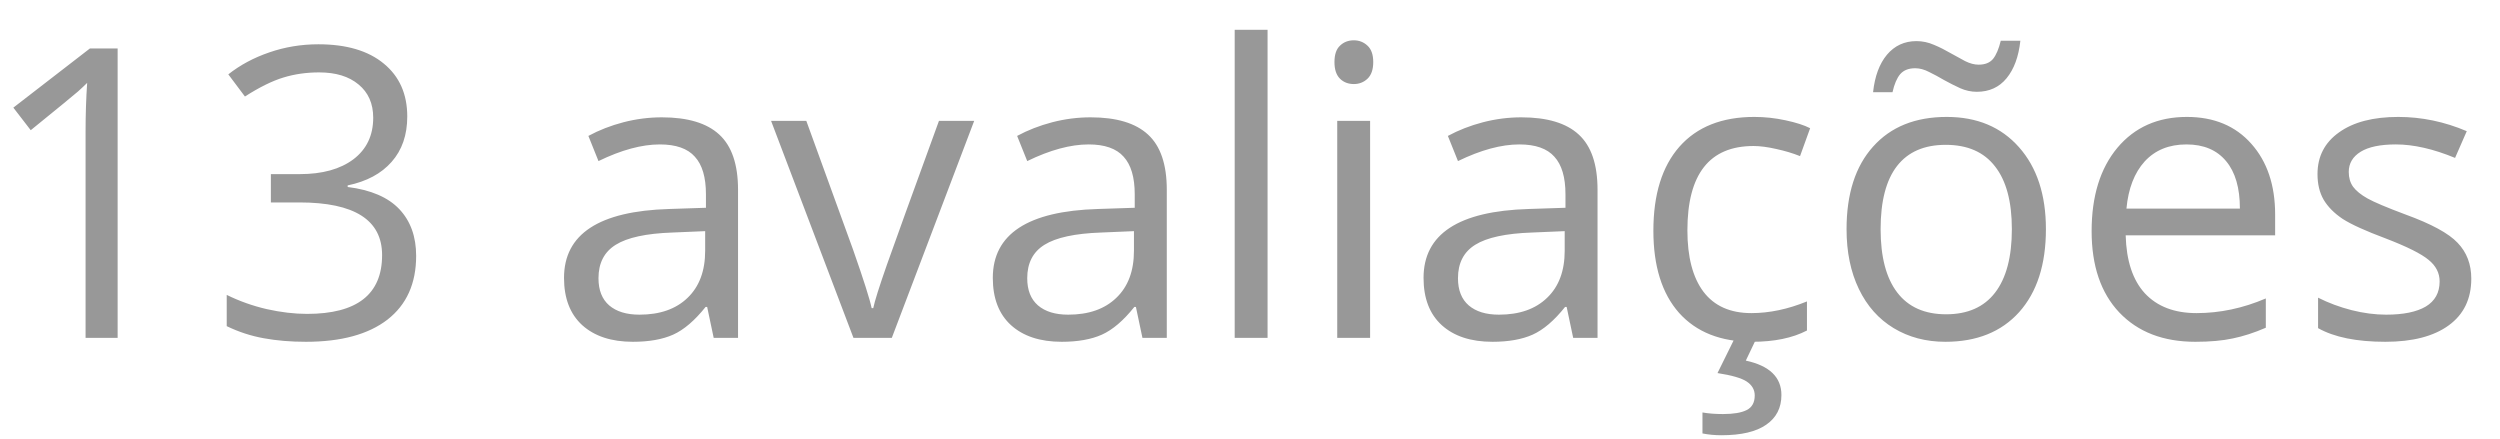 <svg width="74" height="13" viewBox="0 0 74 13" fill="none" xmlns="http://www.w3.org/2000/svg">
<path d="M3.482 10H2.533V3.895C2.533 3.387 2.549 2.906 2.58 2.453C2.498 2.535 2.406 2.621 2.305 2.711C2.203 2.801 1.738 3.182 0.91 3.854L0.395 3.186L2.662 1.434H3.482V10ZM12.055 3.449C12.055 3.996 11.9 4.443 11.592 4.791C11.287 5.139 10.854 5.371 10.291 5.488V5.535C10.979 5.621 11.488 5.84 11.82 6.191C12.152 6.543 12.318 7.004 12.318 7.574C12.318 8.391 12.035 9.02 11.469 9.461C10.902 9.898 10.098 10.117 9.055 10.117C8.602 10.117 8.186 10.082 7.807 10.012C7.432 9.945 7.066 9.826 6.711 9.654V8.729C7.082 8.912 7.477 9.053 7.895 9.15C8.316 9.244 8.715 9.291 9.09 9.291C10.57 9.291 11.31 8.711 11.31 7.551C11.31 6.512 10.494 5.992 8.861 5.992H8.018V5.154H8.873C9.541 5.154 10.07 5.008 10.461 4.715C10.852 4.418 11.047 4.008 11.047 3.484C11.047 3.066 10.902 2.738 10.613 2.5C10.328 2.262 9.939 2.143 9.447 2.143C9.072 2.143 8.719 2.193 8.387 2.295C8.055 2.396 7.676 2.584 7.25 2.857L6.758 2.201C7.109 1.924 7.514 1.707 7.971 1.551C8.432 1.391 8.916 1.311 9.424 1.311C10.256 1.311 10.902 1.502 11.363 1.885C11.824 2.264 12.055 2.785 12.055 3.449ZM21.125 10L20.932 9.086H20.885C20.564 9.488 20.244 9.762 19.924 9.906C19.607 10.047 19.211 10.117 18.734 10.117C18.098 10.117 17.598 9.953 17.234 9.625C16.875 9.297 16.695 8.83 16.695 8.225C16.695 6.928 17.732 6.248 19.807 6.186L20.896 6.15V5.752C20.896 5.248 20.787 4.877 20.568 4.639C20.354 4.396 20.008 4.275 19.531 4.275C18.996 4.275 18.391 4.439 17.715 4.768L17.416 4.023C17.732 3.852 18.078 3.717 18.453 3.619C18.832 3.521 19.211 3.473 19.59 3.473C20.355 3.473 20.922 3.643 21.289 3.982C21.66 4.322 21.846 4.867 21.846 5.617V10H21.125ZM18.928 9.314C19.533 9.314 20.008 9.148 20.352 8.816C20.699 8.484 20.873 8.02 20.873 7.422V6.842L19.9 6.883C19.127 6.91 18.568 7.031 18.225 7.246C17.885 7.457 17.715 7.787 17.715 8.236C17.715 8.588 17.82 8.855 18.031 9.039C18.246 9.223 18.545 9.314 18.928 9.314ZM25.262 10L22.824 3.578H23.867L25.25 7.387C25.562 8.277 25.746 8.855 25.801 9.121H25.848C25.891 8.914 26.025 8.486 26.252 7.838C26.482 7.186 26.996 5.766 27.793 3.578H28.836L26.398 10H25.262ZM33.816 10L33.623 9.086H33.576C33.256 9.488 32.935 9.762 32.615 9.906C32.299 10.047 31.902 10.117 31.426 10.117C30.789 10.117 30.289 9.953 29.926 9.625C29.566 9.297 29.387 8.83 29.387 8.225C29.387 6.928 30.424 6.248 32.498 6.186L33.588 6.15V5.752C33.588 5.248 33.478 4.877 33.26 4.639C33.045 4.396 32.699 4.275 32.223 4.275C31.688 4.275 31.082 4.439 30.406 4.768L30.107 4.023C30.424 3.852 30.77 3.717 31.145 3.619C31.523 3.521 31.902 3.473 32.281 3.473C33.047 3.473 33.613 3.643 33.98 3.982C34.352 4.322 34.537 4.867 34.537 5.617V10H33.816ZM31.619 9.314C32.225 9.314 32.699 9.148 33.043 8.816C33.391 8.484 33.565 8.02 33.565 7.422V6.842L32.592 6.883C31.818 6.91 31.26 7.031 30.916 7.246C30.576 7.457 30.406 7.787 30.406 8.236C30.406 8.588 30.512 8.855 30.723 9.039C30.938 9.223 31.236 9.314 31.619 9.314ZM37.52 10H36.547V0.883H37.52V10ZM40.555 10H39.582V3.578H40.555V10ZM39.5 1.838C39.5 1.615 39.555 1.453 39.664 1.352C39.773 1.246 39.91 1.193 40.074 1.193C40.23 1.193 40.365 1.246 40.478 1.352C40.592 1.457 40.648 1.619 40.648 1.838C40.648 2.057 40.592 2.221 40.478 2.33C40.365 2.436 40.23 2.488 40.074 2.488C39.91 2.488 39.773 2.436 39.664 2.33C39.555 2.221 39.5 2.057 39.5 1.838ZM46.566 10L46.373 9.086H46.326C46.006 9.488 45.685 9.762 45.365 9.906C45.049 10.047 44.652 10.117 44.176 10.117C43.539 10.117 43.039 9.953 42.676 9.625C42.316 9.297 42.137 8.83 42.137 8.225C42.137 6.928 43.174 6.248 45.248 6.186L46.338 6.15V5.752C46.338 5.248 46.228 4.877 46.01 4.639C45.795 4.396 45.449 4.275 44.973 4.275C44.438 4.275 43.832 4.439 43.156 4.768L42.857 4.023C43.174 3.852 43.52 3.717 43.895 3.619C44.273 3.521 44.652 3.473 45.031 3.473C45.797 3.473 46.363 3.643 46.73 3.982C47.102 4.322 47.287 4.867 47.287 5.617V10H46.566ZM44.369 9.314C44.975 9.314 45.449 9.148 45.793 8.816C46.141 8.484 46.315 8.02 46.315 7.422V6.842L45.342 6.883C44.568 6.91 44.01 7.031 43.666 7.246C43.326 7.457 43.156 7.787 43.156 8.236C43.156 8.588 43.262 8.855 43.473 9.039C43.688 9.223 43.986 9.314 44.369 9.314ZM51.863 10.117C50.934 10.117 50.213 9.832 49.701 9.262C49.193 8.688 48.94 7.877 48.94 6.83C48.94 5.756 49.197 4.926 49.713 4.34C50.232 3.754 50.971 3.461 51.928 3.461C52.236 3.461 52.545 3.494 52.853 3.561C53.162 3.627 53.404 3.705 53.58 3.795L53.281 4.621C53.066 4.535 52.832 4.465 52.578 4.41C52.324 4.352 52.1 4.322 51.904 4.322C50.6 4.322 49.947 5.154 49.947 6.818C49.947 7.607 50.105 8.213 50.422 8.635C50.742 9.057 51.215 9.268 51.84 9.268C52.375 9.268 52.924 9.152 53.486 8.922V9.783C53.057 10.006 52.516 10.117 51.863 10.117ZM52.73 11.693C52.73 12.072 52.58 12.365 52.279 12.572C51.982 12.779 51.541 12.883 50.955 12.883C50.756 12.883 50.568 12.865 50.393 12.83V12.209C50.568 12.24 50.772 12.256 51.002 12.256C51.31 12.256 51.543 12.217 51.699 12.139C51.859 12.06 51.94 11.916 51.94 11.705C51.94 11.537 51.861 11.4 51.705 11.295C51.553 11.193 51.264 11.109 50.838 11.043L51.353 10H51.998L51.676 10.674C52.379 10.826 52.73 11.166 52.73 11.693ZM60.559 6.783C60.559 7.83 60.295 8.648 59.768 9.238C59.24 9.824 58.512 10.117 57.582 10.117C57.008 10.117 56.498 9.982 56.053 9.713C55.607 9.443 55.264 9.057 55.022 8.553C54.779 8.049 54.658 7.459 54.658 6.783C54.658 5.736 54.92 4.922 55.443 4.34C55.967 3.754 56.693 3.461 57.623 3.461C58.522 3.461 59.234 3.76 59.762 4.357C60.293 4.955 60.559 5.764 60.559 6.783ZM55.666 6.783C55.666 7.604 55.83 8.229 56.158 8.658C56.486 9.088 56.969 9.303 57.605 9.303C58.242 9.303 58.725 9.09 59.053 8.664C59.385 8.234 59.551 7.607 59.551 6.783C59.551 5.967 59.385 5.348 59.053 4.926C58.725 4.5 58.238 4.287 57.594 4.287C56.957 4.287 56.477 4.496 56.152 4.914C55.828 5.332 55.666 5.955 55.666 6.783ZM58.514 2.717C58.346 2.717 58.182 2.682 58.022 2.611C57.861 2.537 57.703 2.457 57.547 2.371C57.395 2.281 57.246 2.201 57.102 2.131C56.961 2.057 56.824 2.02 56.691 2.02C56.496 2.02 56.348 2.078 56.246 2.195C56.148 2.312 56.072 2.49 56.018 2.729H55.443C55.494 2.256 55.631 1.887 55.853 1.621C56.08 1.352 56.371 1.217 56.727 1.217C56.906 1.217 57.08 1.254 57.248 1.328C57.416 1.398 57.576 1.479 57.728 1.568C57.881 1.654 58.027 1.734 58.168 1.809C58.309 1.879 58.441 1.914 58.566 1.914C58.758 1.914 58.9 1.857 58.994 1.744C59.088 1.627 59.164 1.447 59.223 1.205H59.803C59.752 1.678 59.615 2.049 59.393 2.318C59.174 2.584 58.881 2.717 58.514 2.717ZM64.982 10.117C64.033 10.117 63.283 9.828 62.732 9.25C62.185 8.672 61.912 7.869 61.912 6.842C61.912 5.807 62.166 4.984 62.674 4.375C63.185 3.766 63.871 3.461 64.731 3.461C65.535 3.461 66.172 3.727 66.641 4.258C67.109 4.785 67.344 5.482 67.344 6.35V6.965H62.92C62.94 7.719 63.129 8.291 63.488 8.682C63.852 9.072 64.361 9.268 65.018 9.268C65.709 9.268 66.393 9.123 67.068 8.834V9.701C66.725 9.85 66.398 9.955 66.09 10.018C65.785 10.084 65.416 10.117 64.982 10.117ZM64.719 4.275C64.203 4.275 63.791 4.443 63.482 4.779C63.178 5.115 62.998 5.58 62.943 6.174H66.301C66.301 5.561 66.164 5.092 65.891 4.768C65.617 4.439 65.227 4.275 64.719 4.275ZM73.15 8.248C73.15 8.846 72.928 9.307 72.482 9.631C72.037 9.955 71.412 10.117 70.607 10.117C69.756 10.117 69.092 9.982 68.615 9.713V8.811C68.924 8.967 69.254 9.09 69.606 9.18C69.961 9.27 70.303 9.314 70.631 9.314C71.139 9.314 71.529 9.234 71.803 9.074C72.076 8.91 72.213 8.662 72.213 8.33C72.213 8.08 72.103 7.867 71.885 7.691C71.67 7.512 71.248 7.301 70.619 7.059C70.022 6.836 69.596 6.643 69.342 6.479C69.092 6.311 68.904 6.121 68.779 5.91C68.658 5.699 68.598 5.447 68.598 5.154C68.598 4.631 68.811 4.219 69.236 3.918C69.662 3.613 70.246 3.461 70.988 3.461C71.68 3.461 72.356 3.602 73.016 3.883L72.67 4.674C72.025 4.408 71.441 4.275 70.918 4.275C70.457 4.275 70.109 4.348 69.875 4.492C69.641 4.637 69.523 4.836 69.523 5.09C69.523 5.262 69.566 5.408 69.652 5.529C69.742 5.65 69.885 5.766 70.08 5.875C70.275 5.984 70.65 6.143 71.205 6.35C71.967 6.627 72.481 6.906 72.746 7.188C73.016 7.469 73.15 7.822 73.15 8.248Z" fill="#989898"/>
</svg>
